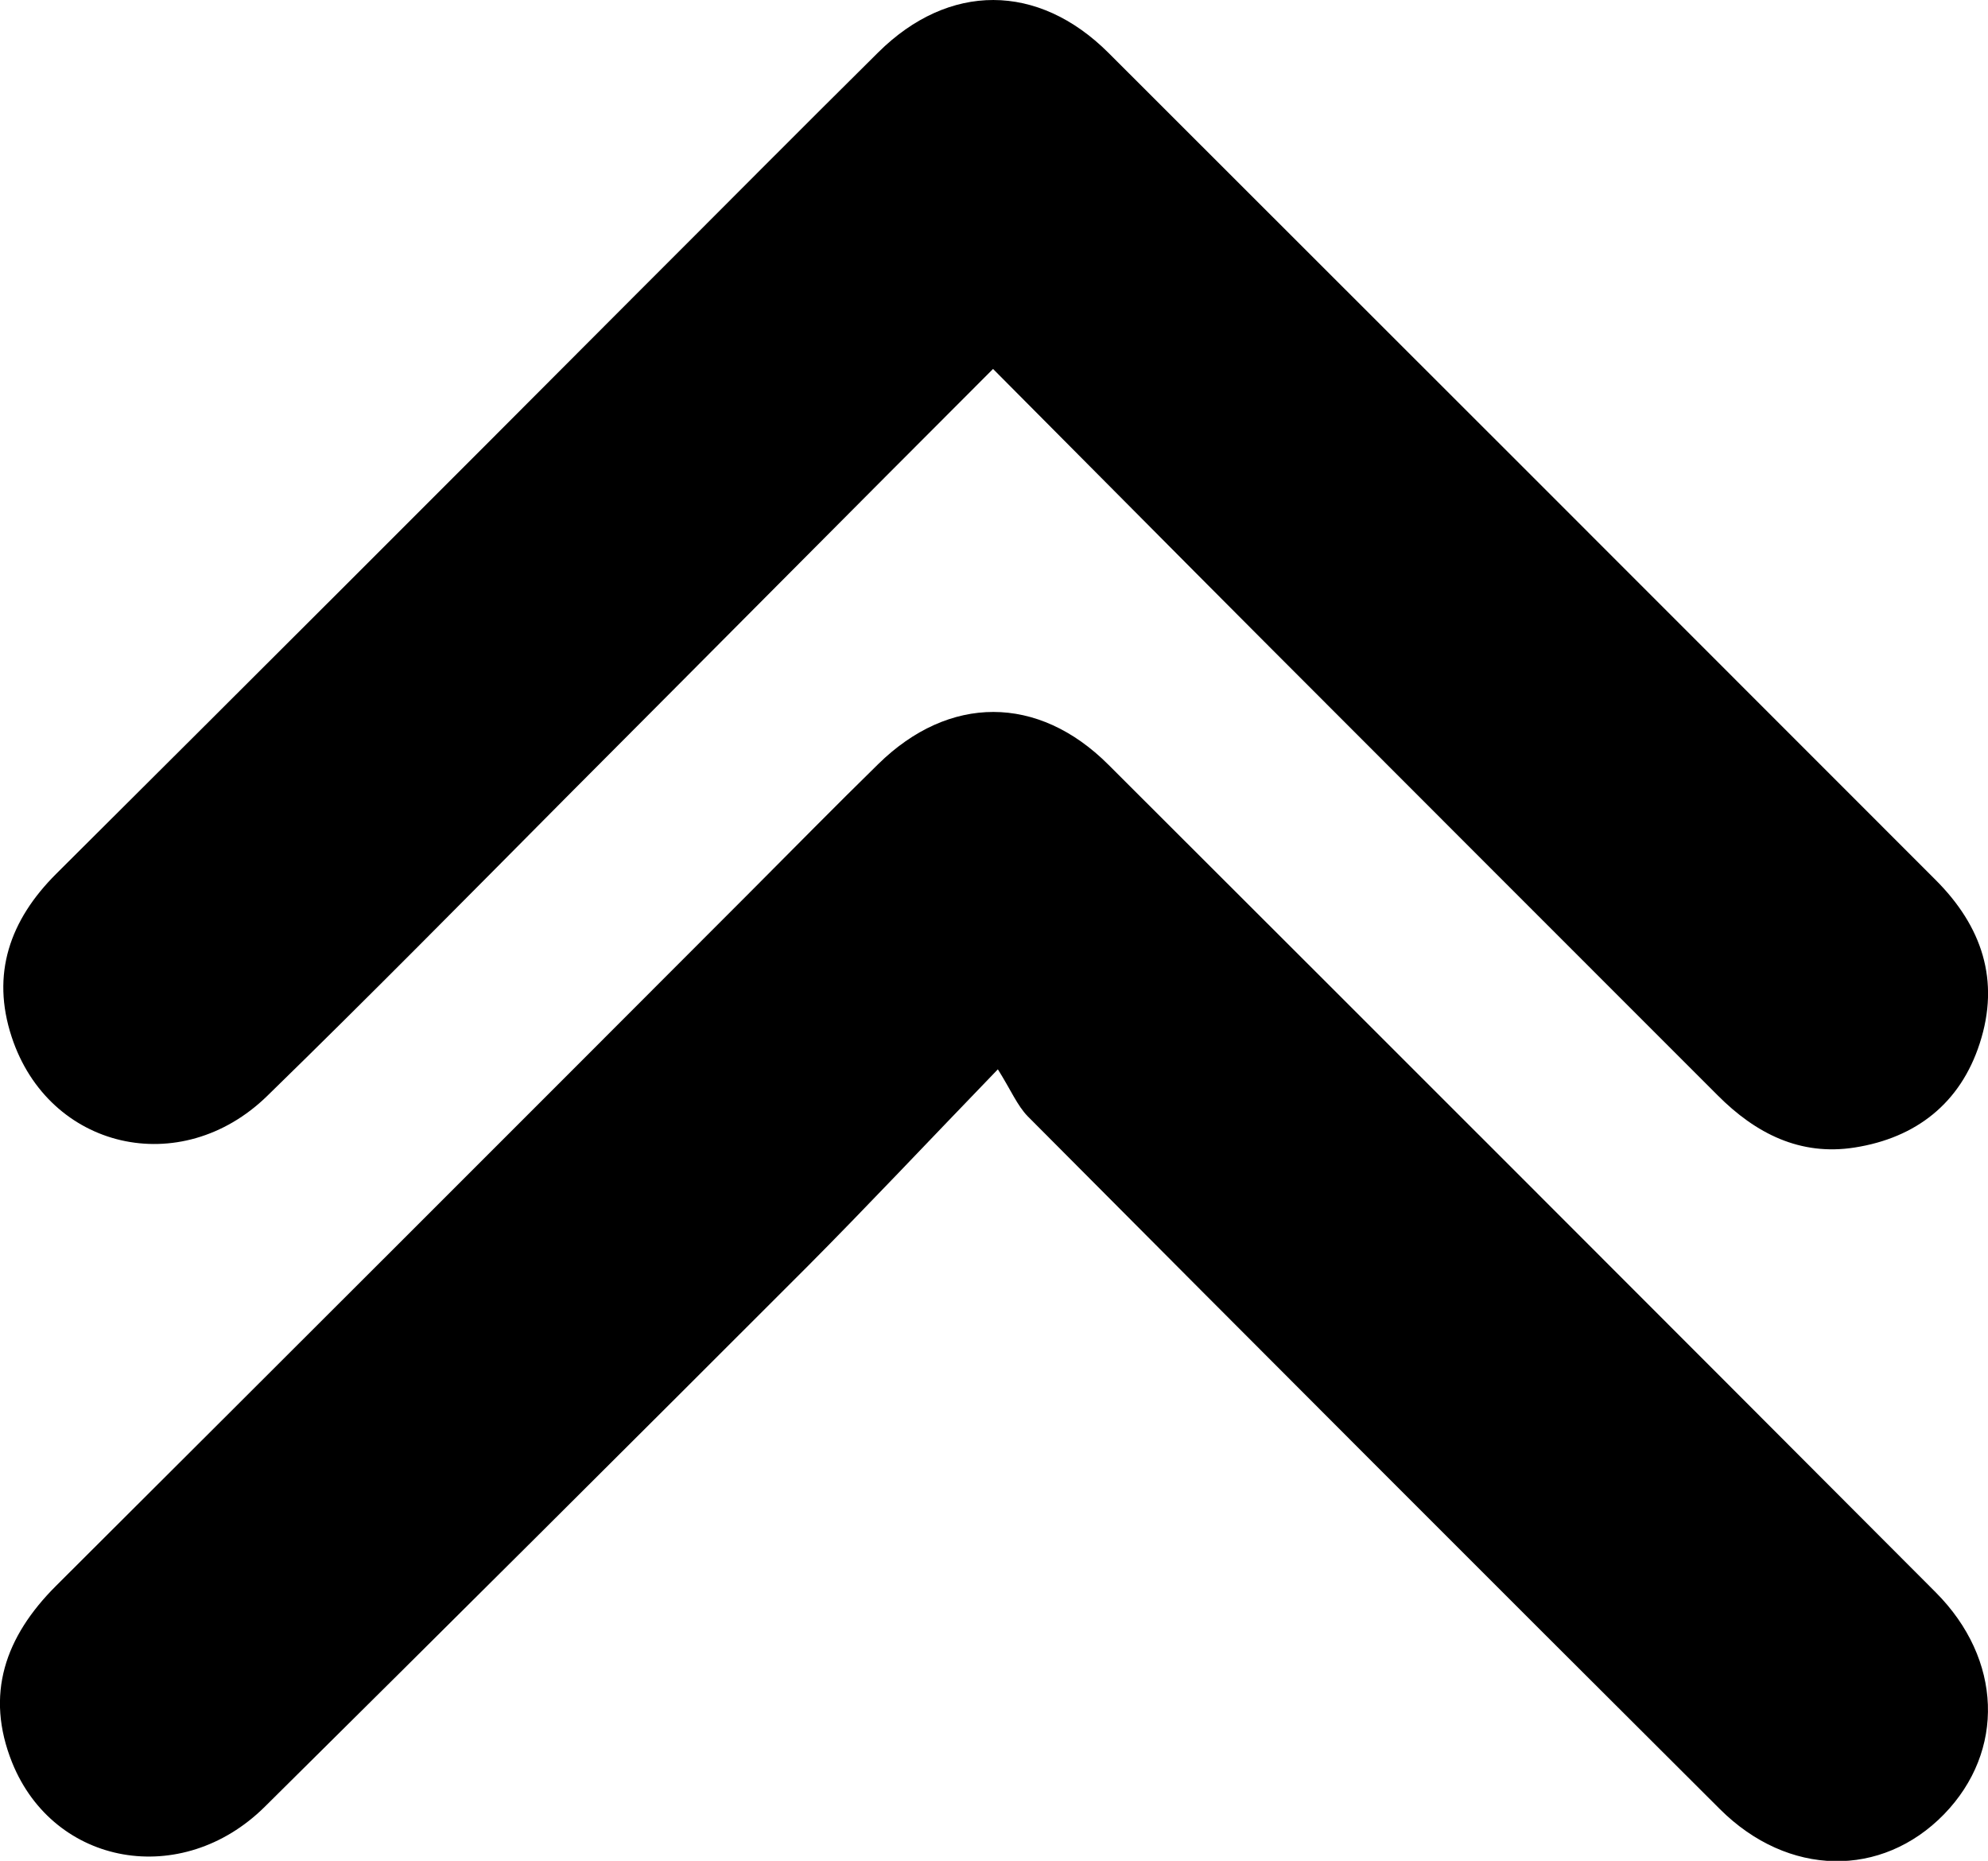 <svg id="Layer_1" data-name="Layer 1" xmlns="http://www.w3.org/2000/svg" viewBox="0 0 259.81 243.16"><path d="M285,332.84c-19,19-37.28,37.44-55.62,55.82-13,13.09-26,26.28-39.24,39.18-11.28,11-28.57,7-33.4-7.73-2.69-8.18-.26-15.24,5.84-21.31q37.88-37.71,75.61-75.55C248.8,312.66,259.36,302,270,291.47c9.21-9.13,20.87-9.13,30.09.07q54.07,54,108.08,108.06c6.08,6.07,8.45,13.15,5.78,21.37-2.53,7.82-8.32,12.35-16.35,13.61-7.12,1.12-12.93-1.83-17.89-6.81Q350,398.07,320.37,368.4C308.74,356.75,297.16,345.05,285,332.84Z" transform="translate(-155.22 -284.63)"/><path d="M285.63,424.36c-9.33,9.66-17.06,17.9-25,25.88q-35.32,35.34-70.82,70.5c-10.82,10.7-27.52,7.76-33-5.78-3.58-8.91-.91-16.47,5.72-23.09q45.47-45.33,90.84-90.78c5.53-5.54,11-11.11,16.61-16.6,9.25-9.1,20.9-9.13,30.1.07q54.1,54,108.11,108.14c8.73,8.75,9.1,20.75,1.1,29-8.14,8.36-20.39,8.22-29.3-.67q-45.32-45.17-90.45-90.52C288.16,429.09,287.36,427.12,285.63,424.36Z" transform="translate(-155.22 -284.63)"/></svg>